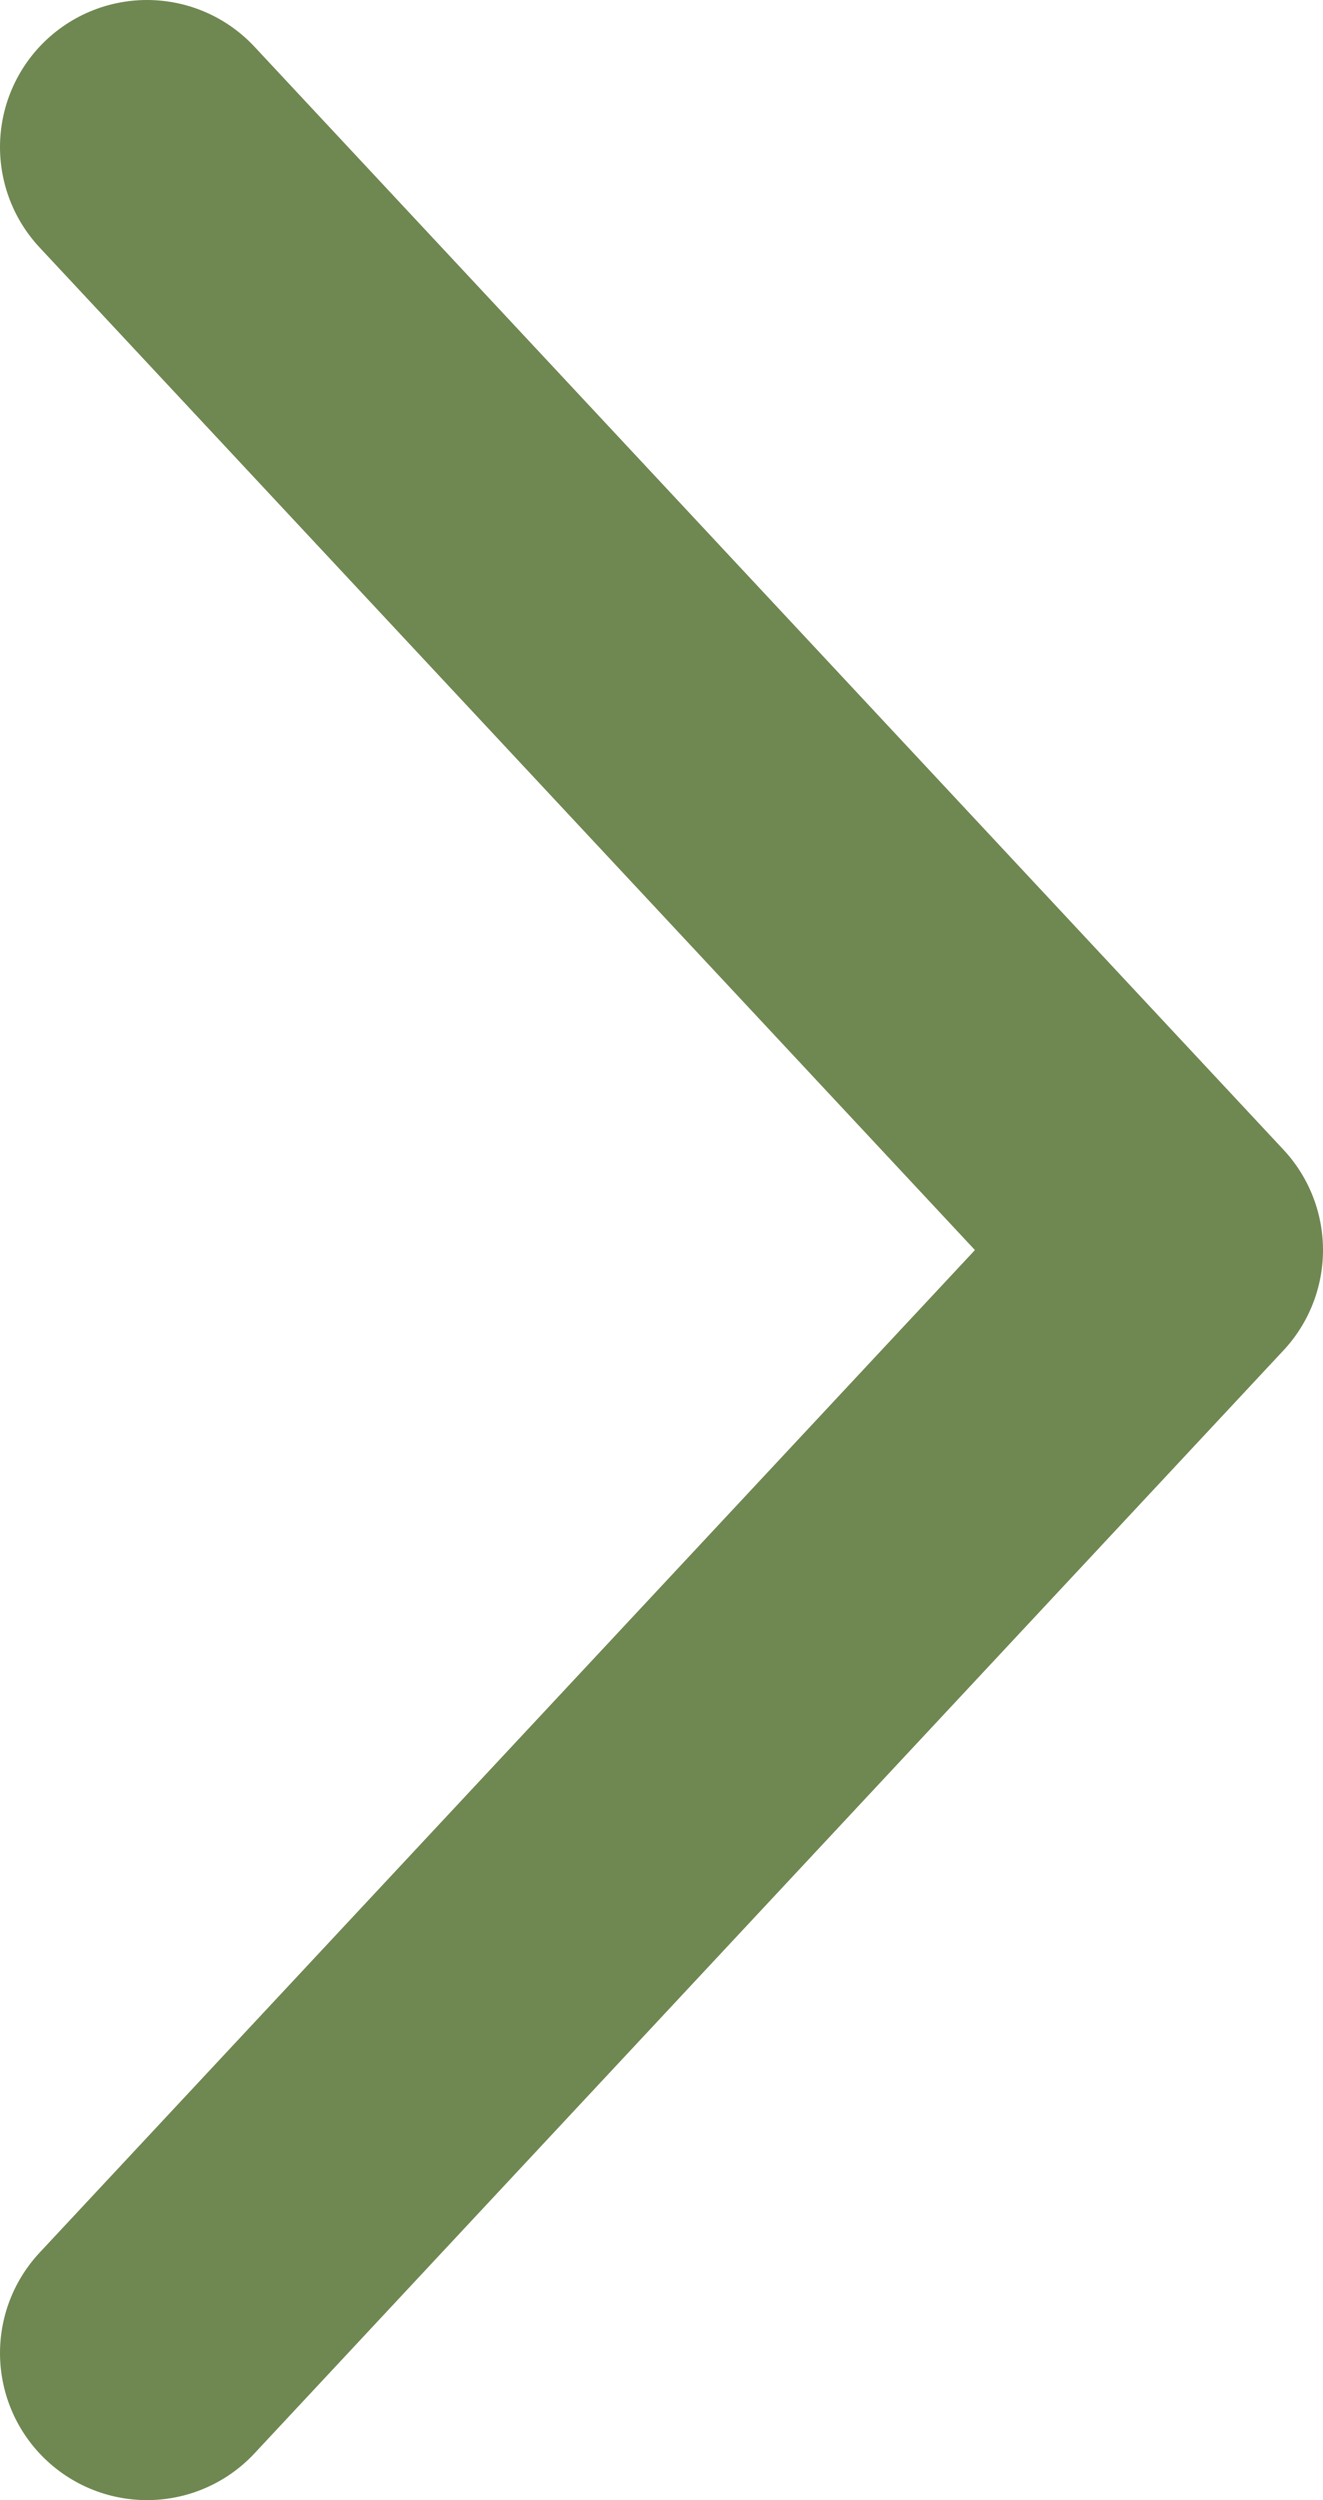 <svg width="9" height="17" viewBox="0 0 9 17" fill="none" xmlns="http://www.w3.org/2000/svg">
<path d="M1 16L8 8.5L1 1" stroke="#6F8751" stroke-width="2" stroke-linecap="round" stroke-linejoin="round"/>
</svg>
